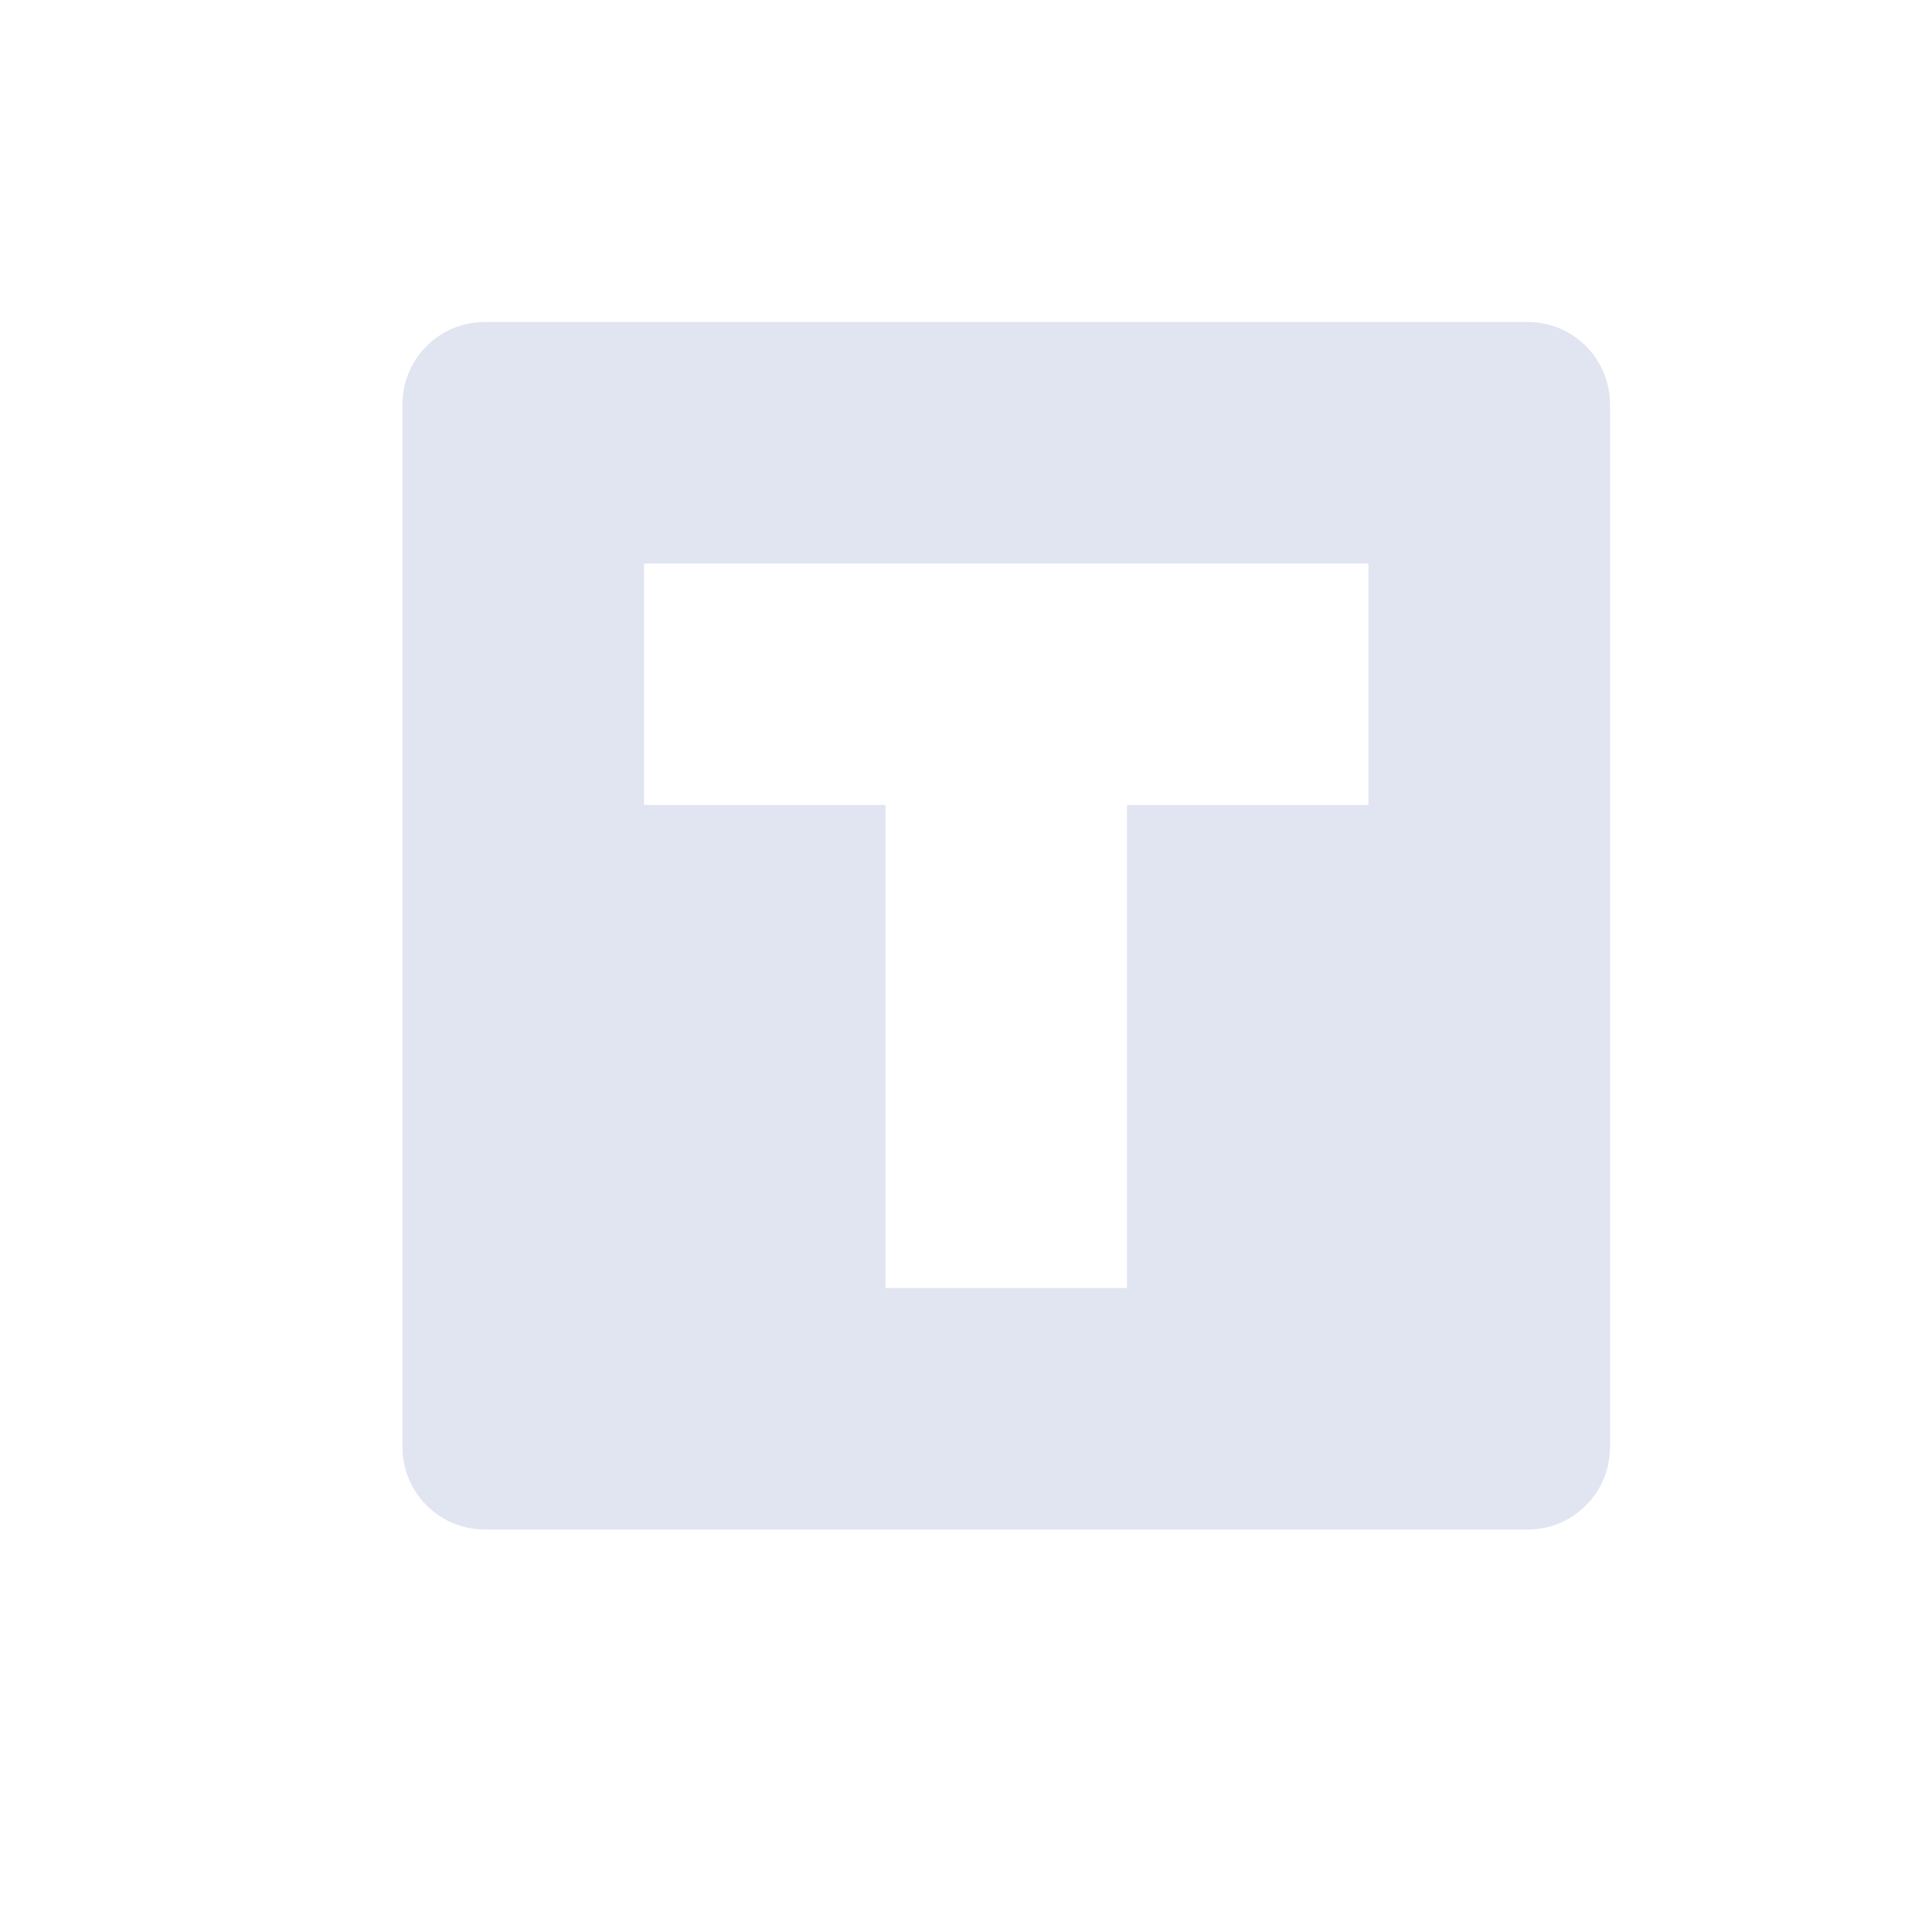 <svg xmlns="http://www.w3.org/2000/svg" width="24" height="24" version="1.1">
 <defs>
  <style id="current-color-scheme" type="text/css">
   .ColorScheme-Text { color:#a9b1d6; } .ColorScheme-Highlight { color:#4285f4; } .ColorScheme-NeutralText { color:#ff9800; } .ColorScheme-PositiveText { color:#4caf50; } .ColorScheme-NegativeText { color:#f44336; }
  </style>
 </defs>
 <path style="opacity:.35;fill:currentColor" class="ColorScheme-Text" d="M 6.023,4 C 5.457,4 5,4.457 5,5.023 V 17.977 C 5,18.543 5.457,19 6.023,19 H 18.977 C 19.543,19 20,18.543 20,17.977 V 5.023 C 20,4.457 19.543,4 18.977,4 Z M 8,7 h 9 v 3 h -3 v 6 H 11 V 10 H 8 Z"/>
</svg>
